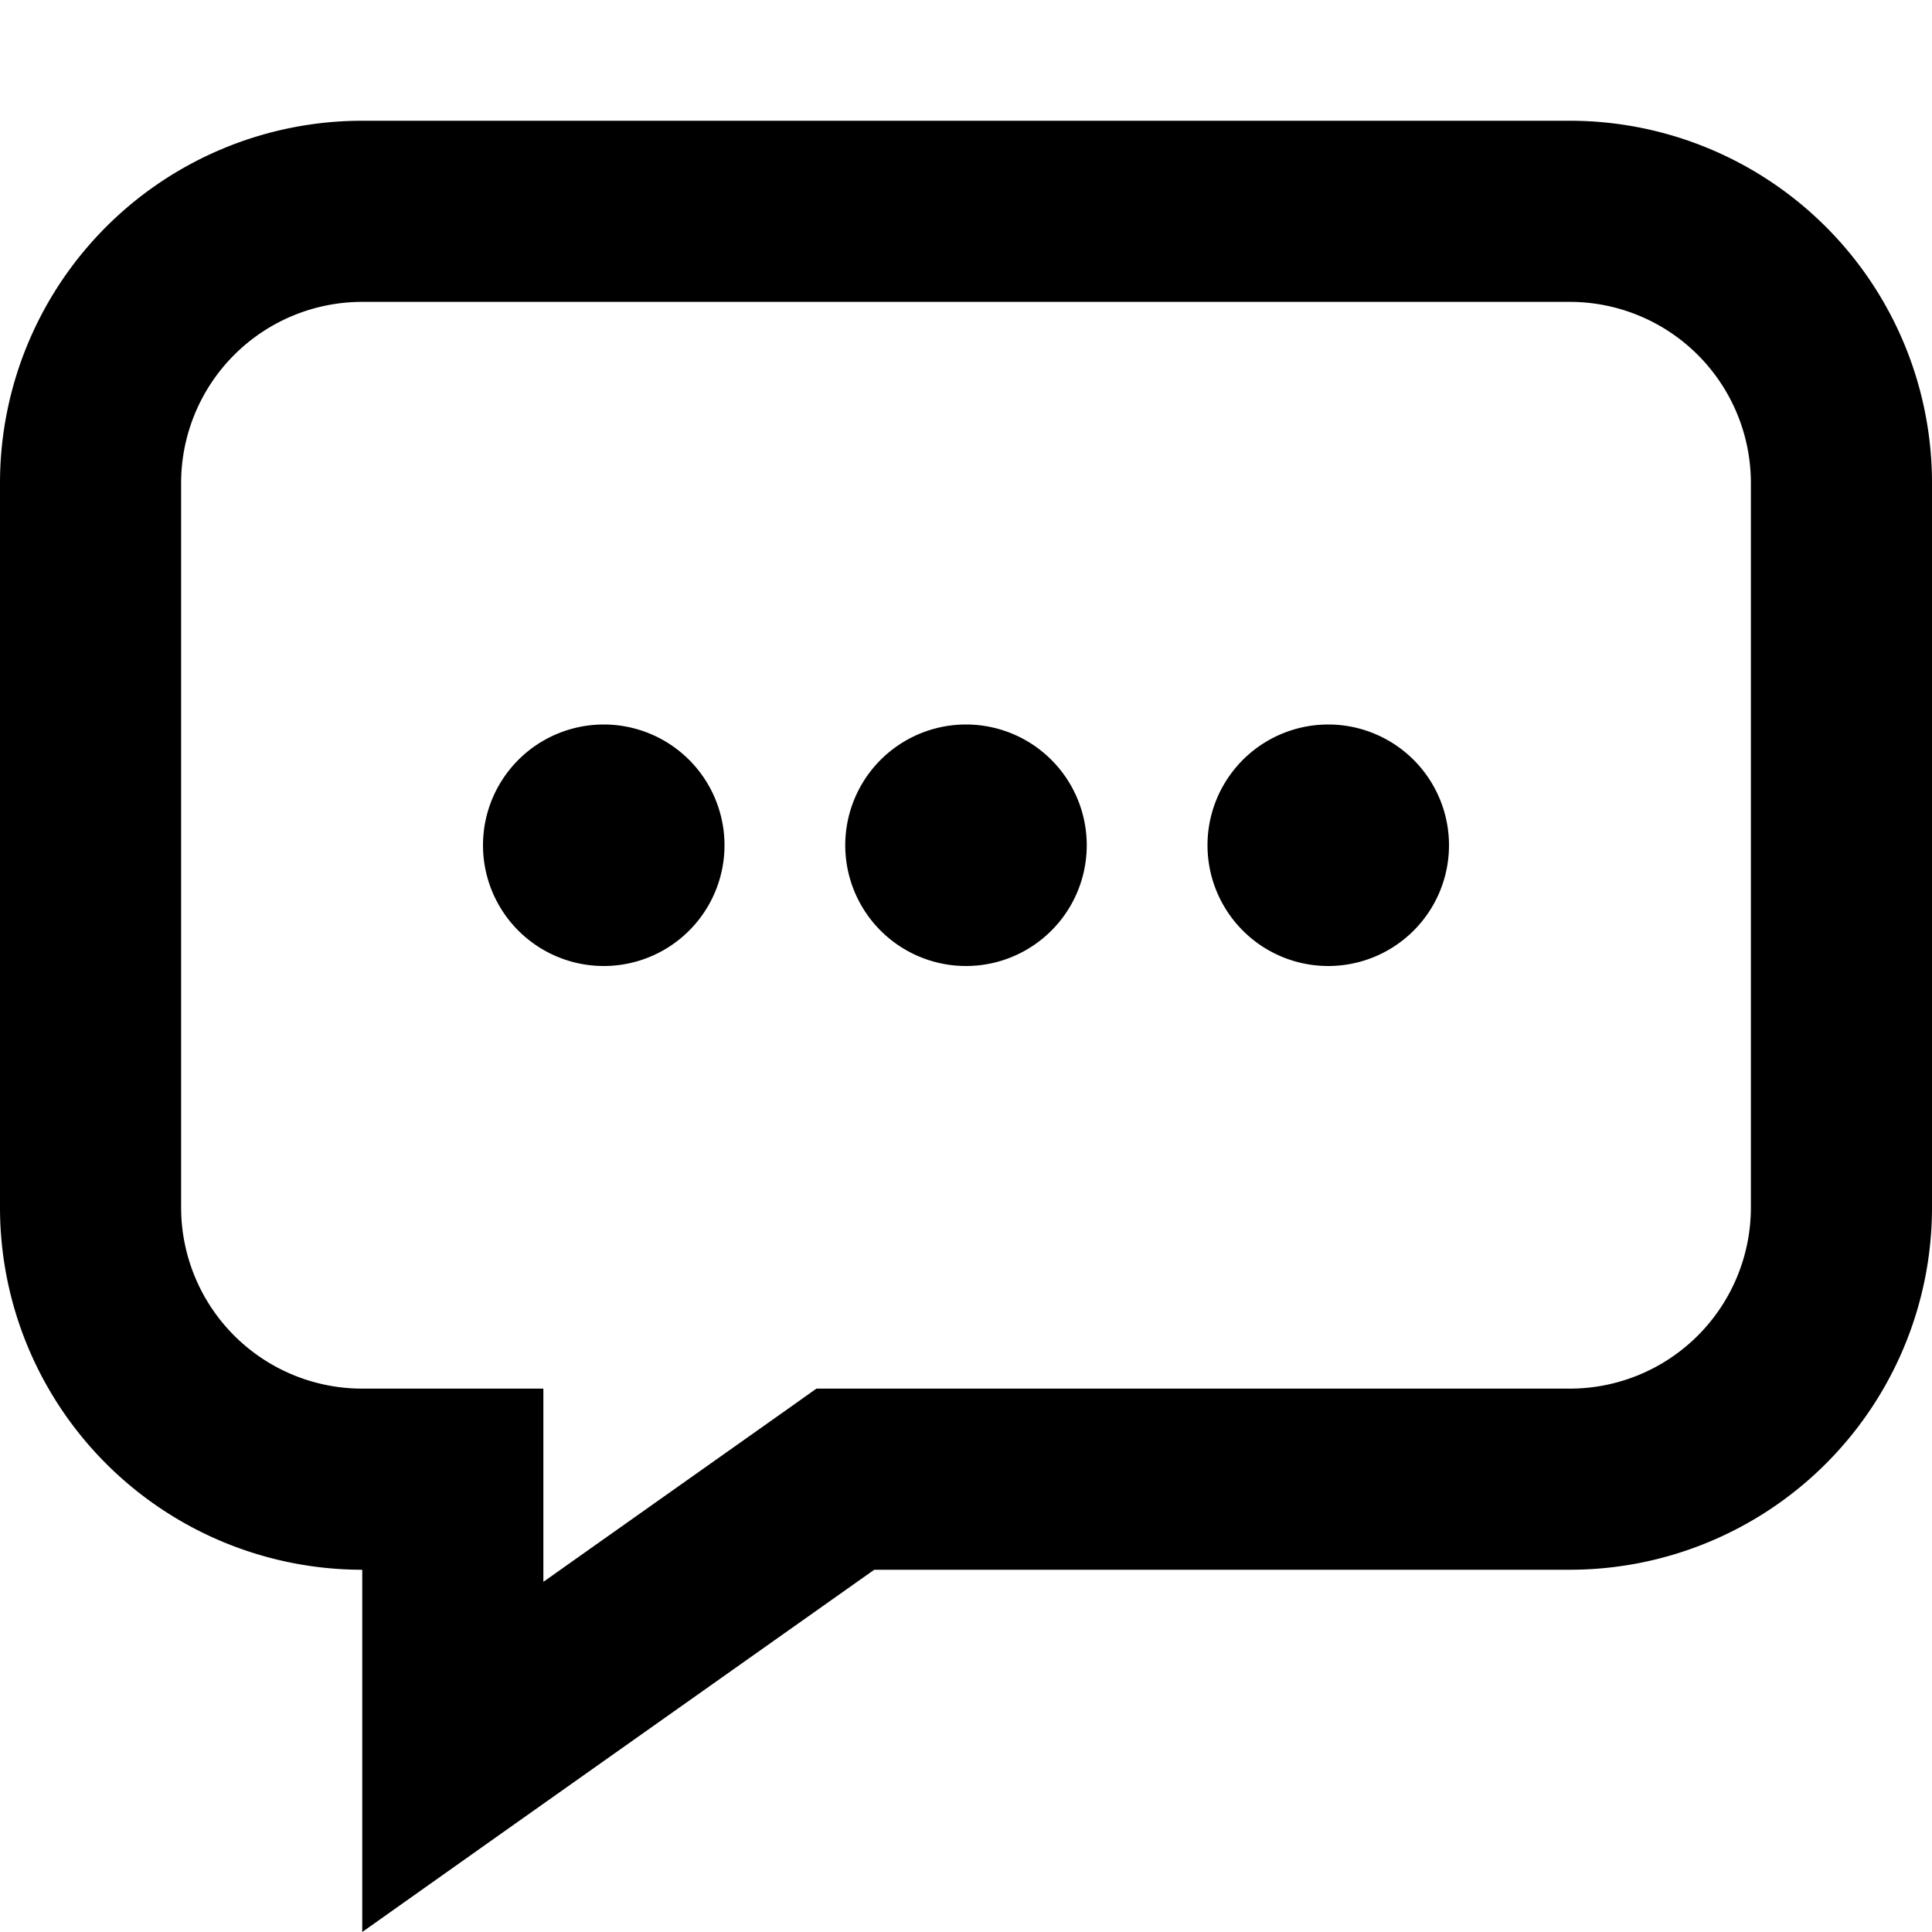 <svg xmlns="http://www.w3.org/2000/svg" width="1em" height="1em" viewBox="0 0 16 16"><path fill="currentColor" fill-rule="evenodd" d="M1.5 4A1.5 1.5 0 0 1 3 2.5h10A1.5 1.5 0 0 1 14.5 4v6a1.5 1.5 0 0 1-1.5 1.5H6.761l-.194.138L4.5 13.1v-1.6H3A1.5 1.5 0 0 1 1.5 10V4ZM3 1a3 3 0 0 0-3 3v6a3 3 0 0 0 3 3v3l1.183-.838L7.24 13H13a3 3 0 0 0 3-3V4a3 3 0 0 0-3-3H3Zm8 7a1 1 0 1 0 0-2a1 1 0 0 0 0 2ZM9 7a1 1 0 1 1-2 0a1 1 0 0 1 2 0ZM5 8a1 1 0 1 0 0-2a1 1 0 0 0 0 2Z" clip-rule="evenodd"/></svg>